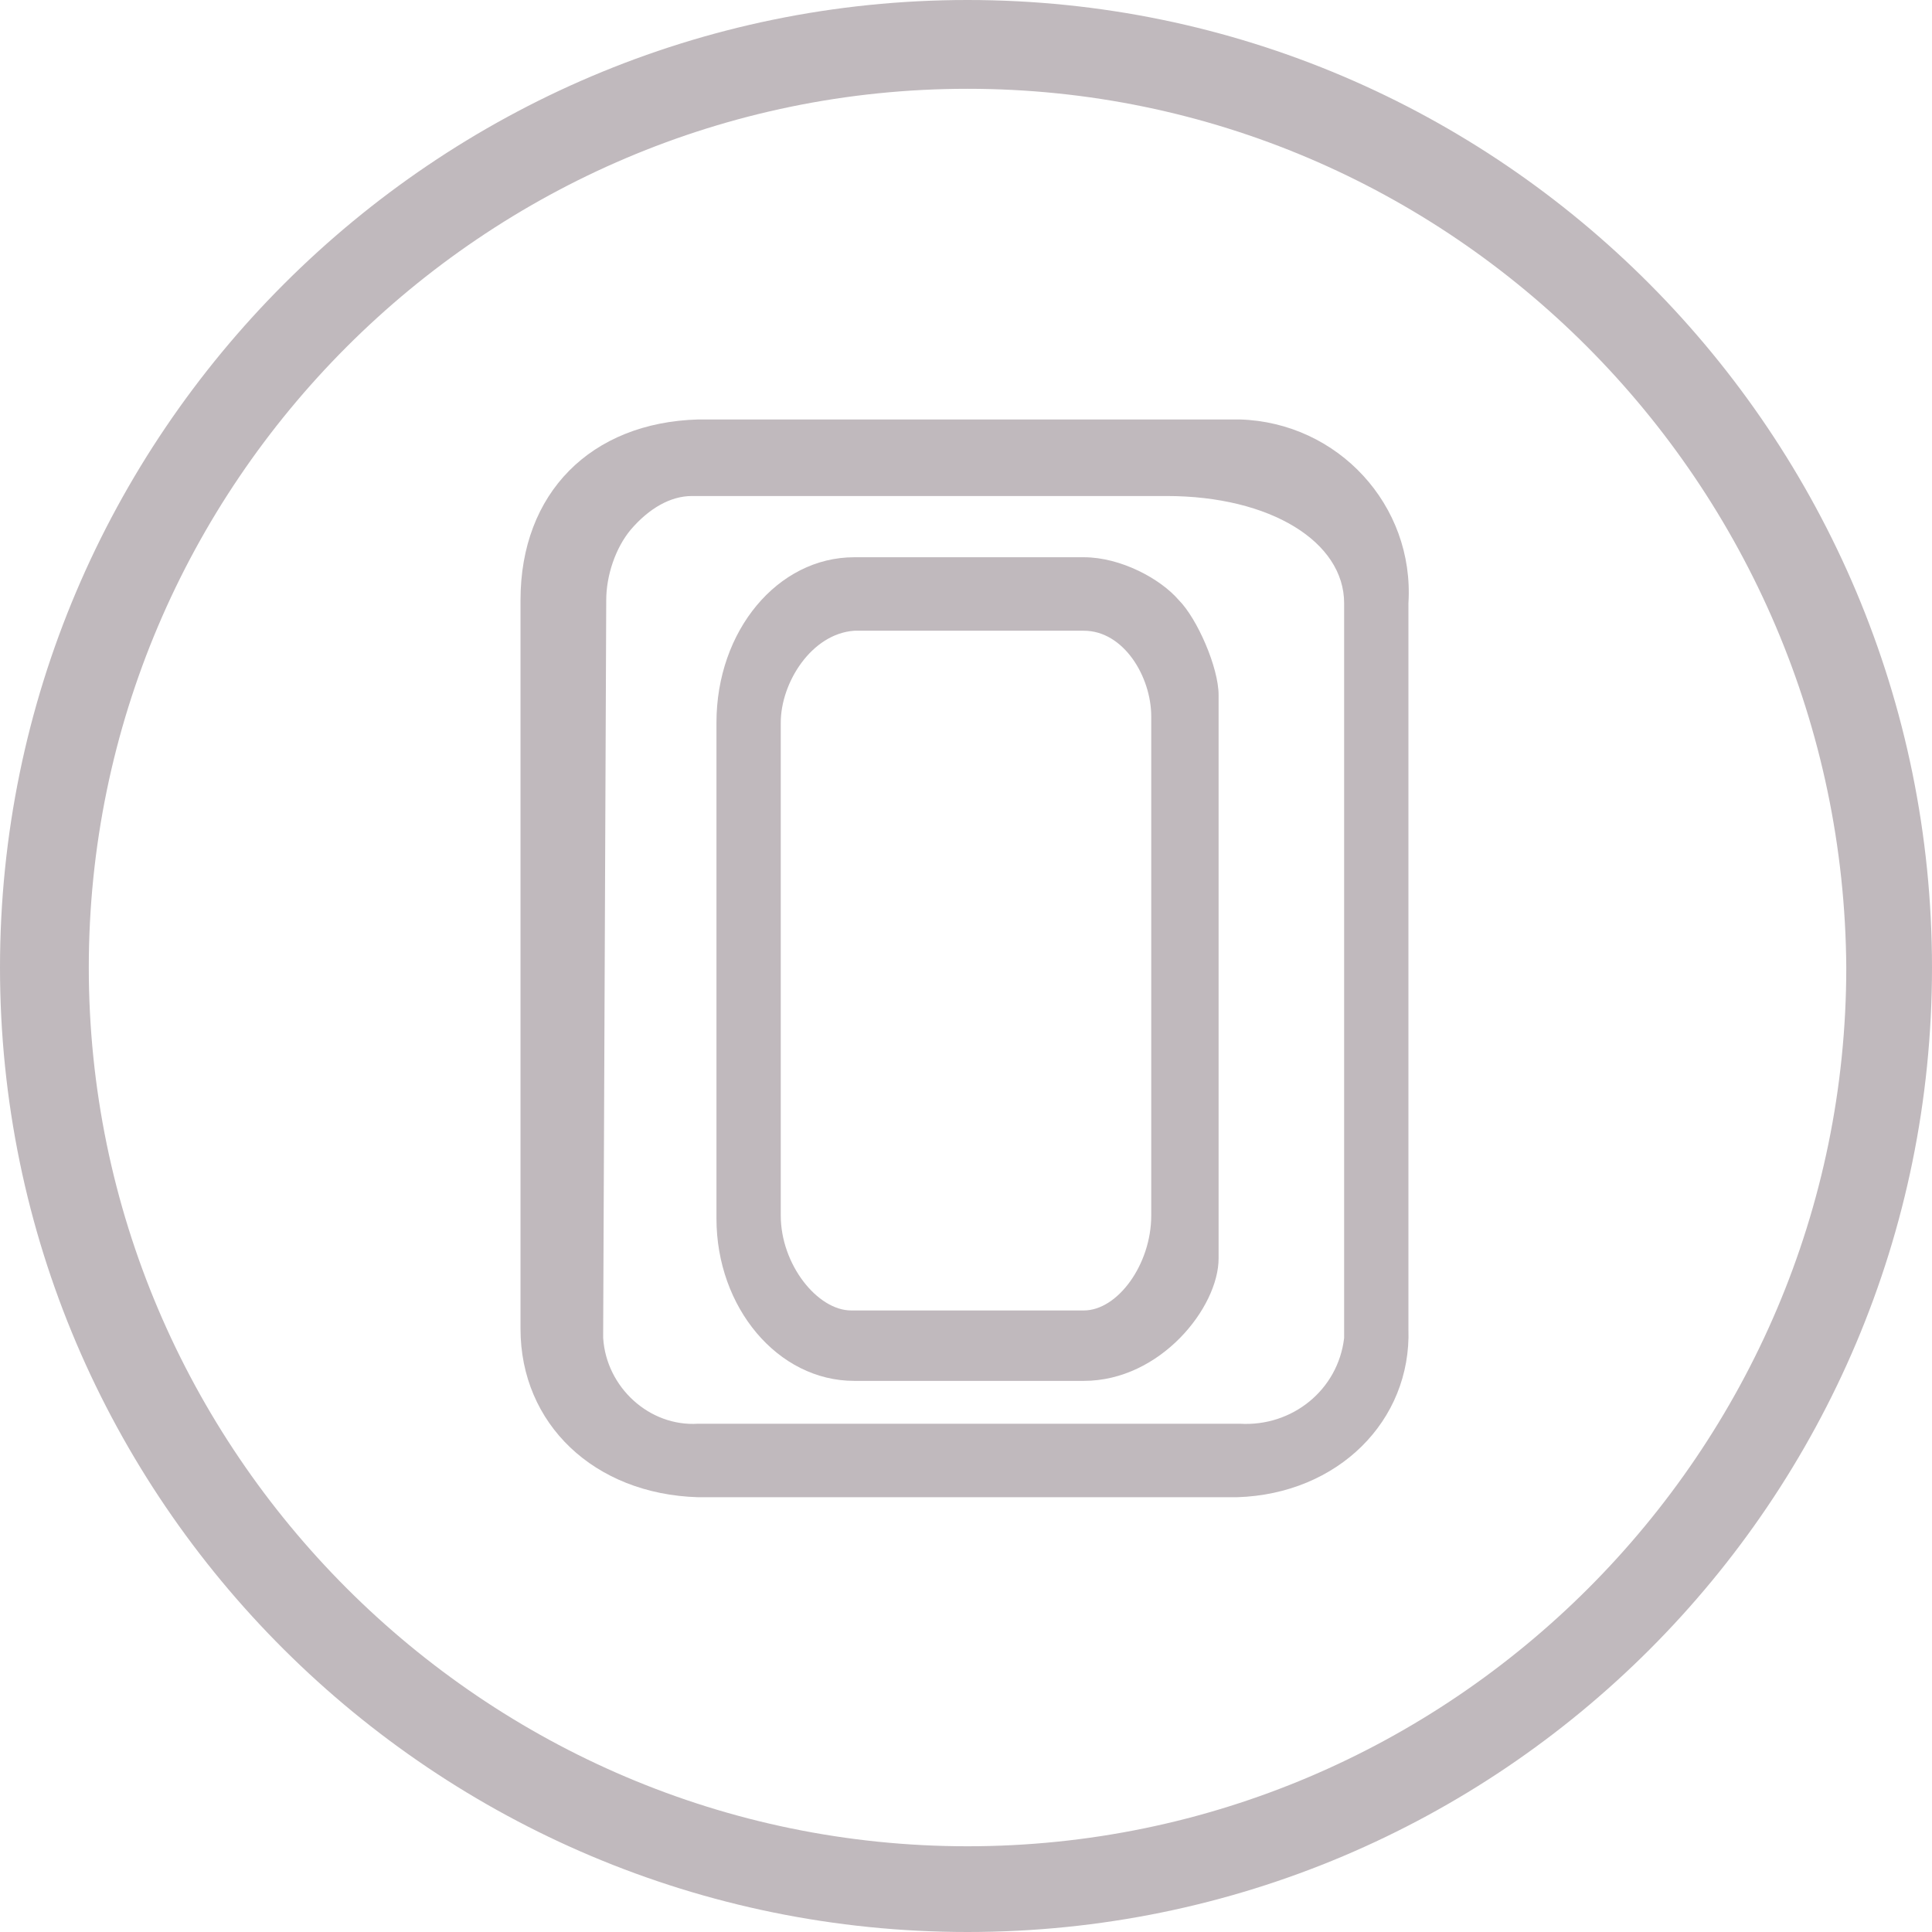 <?xml version="1.0" encoding="utf-8"?>
<!-- Generator: Adobe Illustrator 21.1.0, SVG Export Plug-In . SVG Version: 6.00 Build 0)  -->
<svg version="1.1" id="Capa_1" xmlns="http://www.w3.org/2000/svg" xmlns:xlink="http://www.w3.org/1999/xlink" x="0px" y="0px"
	 viewBox="0 0 63.1 63.1" style="enable-background:new 0 0 63.1 63.1;" xml:space="preserve">
<style type="text/css">
	.st0{fill:#C0B9BD;}
</style>
<title>icono_parche</title>
<g>
	<path class="st0" d="M31.6,63.1C14.2,63.1,0,49,0,31.6C0,14.2,14.2,0,31.6,0C49,0,63.1,14.2,63.1,31.6C63.1,49,49,63.1,31.6,63.1z
		 M31.6,2.9C15.8,2.9,2.9,15.8,2.9,31.6c0,15.8,12.9,28.7,28.7,28.7c15.8,0,28.7-12.9,28.7-28.7C60.2,15.8,47.4,2.9,31.6,2.9z"/>
</g>
<g>
	<path class="st0" d="M27.9,45.1h7.5c2.5,0,4.4-2.4,4.4-4V22.7c0-0.9-0.7-2.5-1.3-3.1c-0.6-0.7-1.9-1.4-3.1-1.4h-7.5
		c-2.5,0-4.5,2.4-4.5,5.4v16.2C23.4,42.7,25.4,45.1,27.9,45.1z M25.5,39.7V23.6c0-1.3,1-2.9,2.4-3h7.5c1.3,0,2.2,1.5,2.2,2.8l0,16.3
		c0,1.6-1.1,3.1-2.2,3.1h-7.6C26.7,42.8,25.5,41.3,25.5,39.7z"/>
	<path class="st0" d="M40.5,13.7H22.8c-3.5,0.1-5.8,2.4-5.8,5.9v23.8c0,3.1,2.4,5.4,5.8,5.5h17.6c3.3-0.1,5.7-2.5,5.6-5.5V19.7
		C46.2,16.5,43.7,13.8,40.5,13.7z M19.8,19.6c0-0.8,0.3-1.7,0.8-2.3c0.6-0.7,1.3-1.1,2-1.1c0.1,0,0.1,0,0.2,0h15.3
		c3.4,0,5.8,1.5,5.8,3.5v23.8l0,0.2c-0.2,1.7-1.7,2.9-3.4,2.8l-0.1,0H22.8c-1.6,0.1-3-1.2-3.1-2.8c0-0.1,0-0.1,0-0.2L19.8,19.6z"/>
</g>
<path class="st0" d="M38.1,19.1"/>
</svg>
